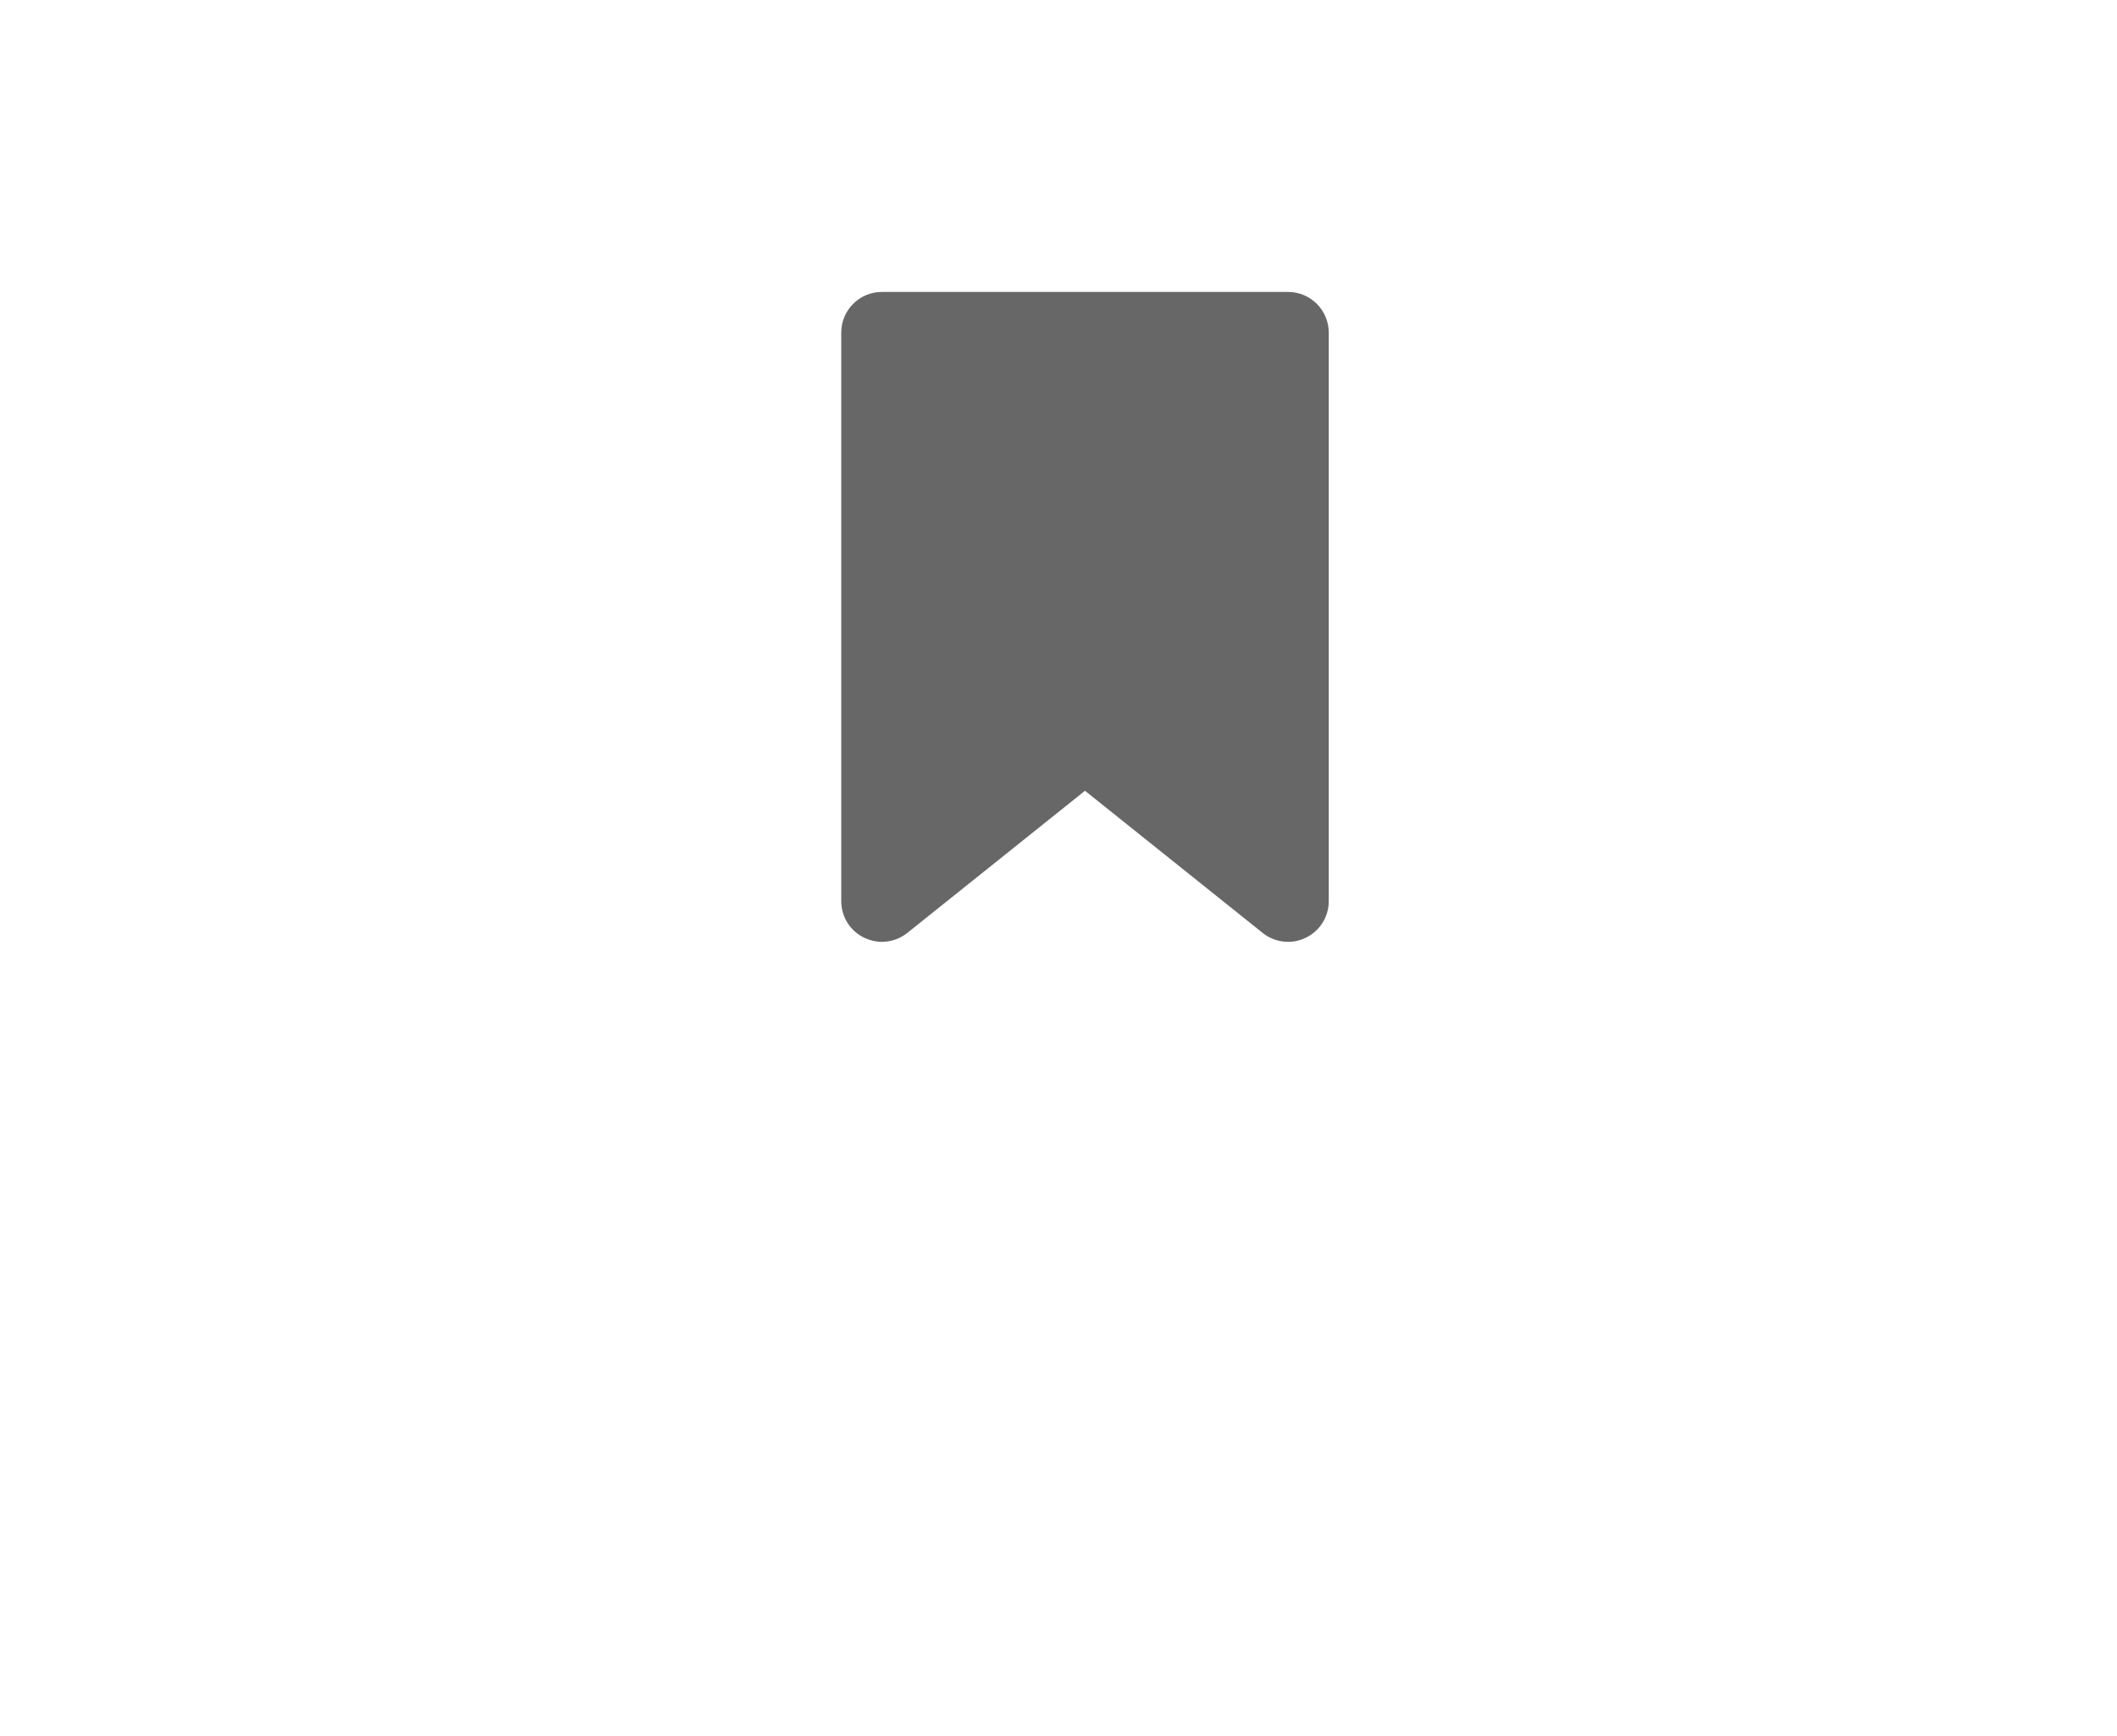 <?xml version="1.0" encoding="utf-8"?>
<!-- Generator: Adobe Illustrator 15.1.0, SVG Export Plug-In . SVG Version: 6.00 Build 0)  -->
<!DOCTYPE svg PUBLIC "-//W3C//DTD SVG 1.1//EN" "http://www.w3.org/Graphics/SVG/1.1/DTD/svg11.dtd">
<svg version="1.1" id="Layer_1" xmlns="http://www.w3.org/2000/svg" xmlns:xlink="http://www.w3.org/1999/xlink" x="0px" y="0px"
	 width="50px" height="41px" viewBox="0 0 50 41" enable-background="new 0 0 50 41" xml:space="preserve">
<path fill="#666766" d="M30.422,6.895h-9.594c-0.53,0-0.959,0.43-0.959,0.959v13.431c0,0.369,0.211,0.704,0.544,0.863
	c0.131,0.062,0.274,0.096,0.415,0.096c0.214,0,0.425-0.071,0.6-0.21l4.197-3.358l4.198,3.358c0.174,0.139,0.386,0.21,0.6,0.21
	c0.142,0,0.283-0.031,0.415-0.096c0.333-0.159,0.545-0.494,0.545-0.863V7.854C31.382,7.324,30.952,6.895,30.422,6.895z"/>
</svg>
